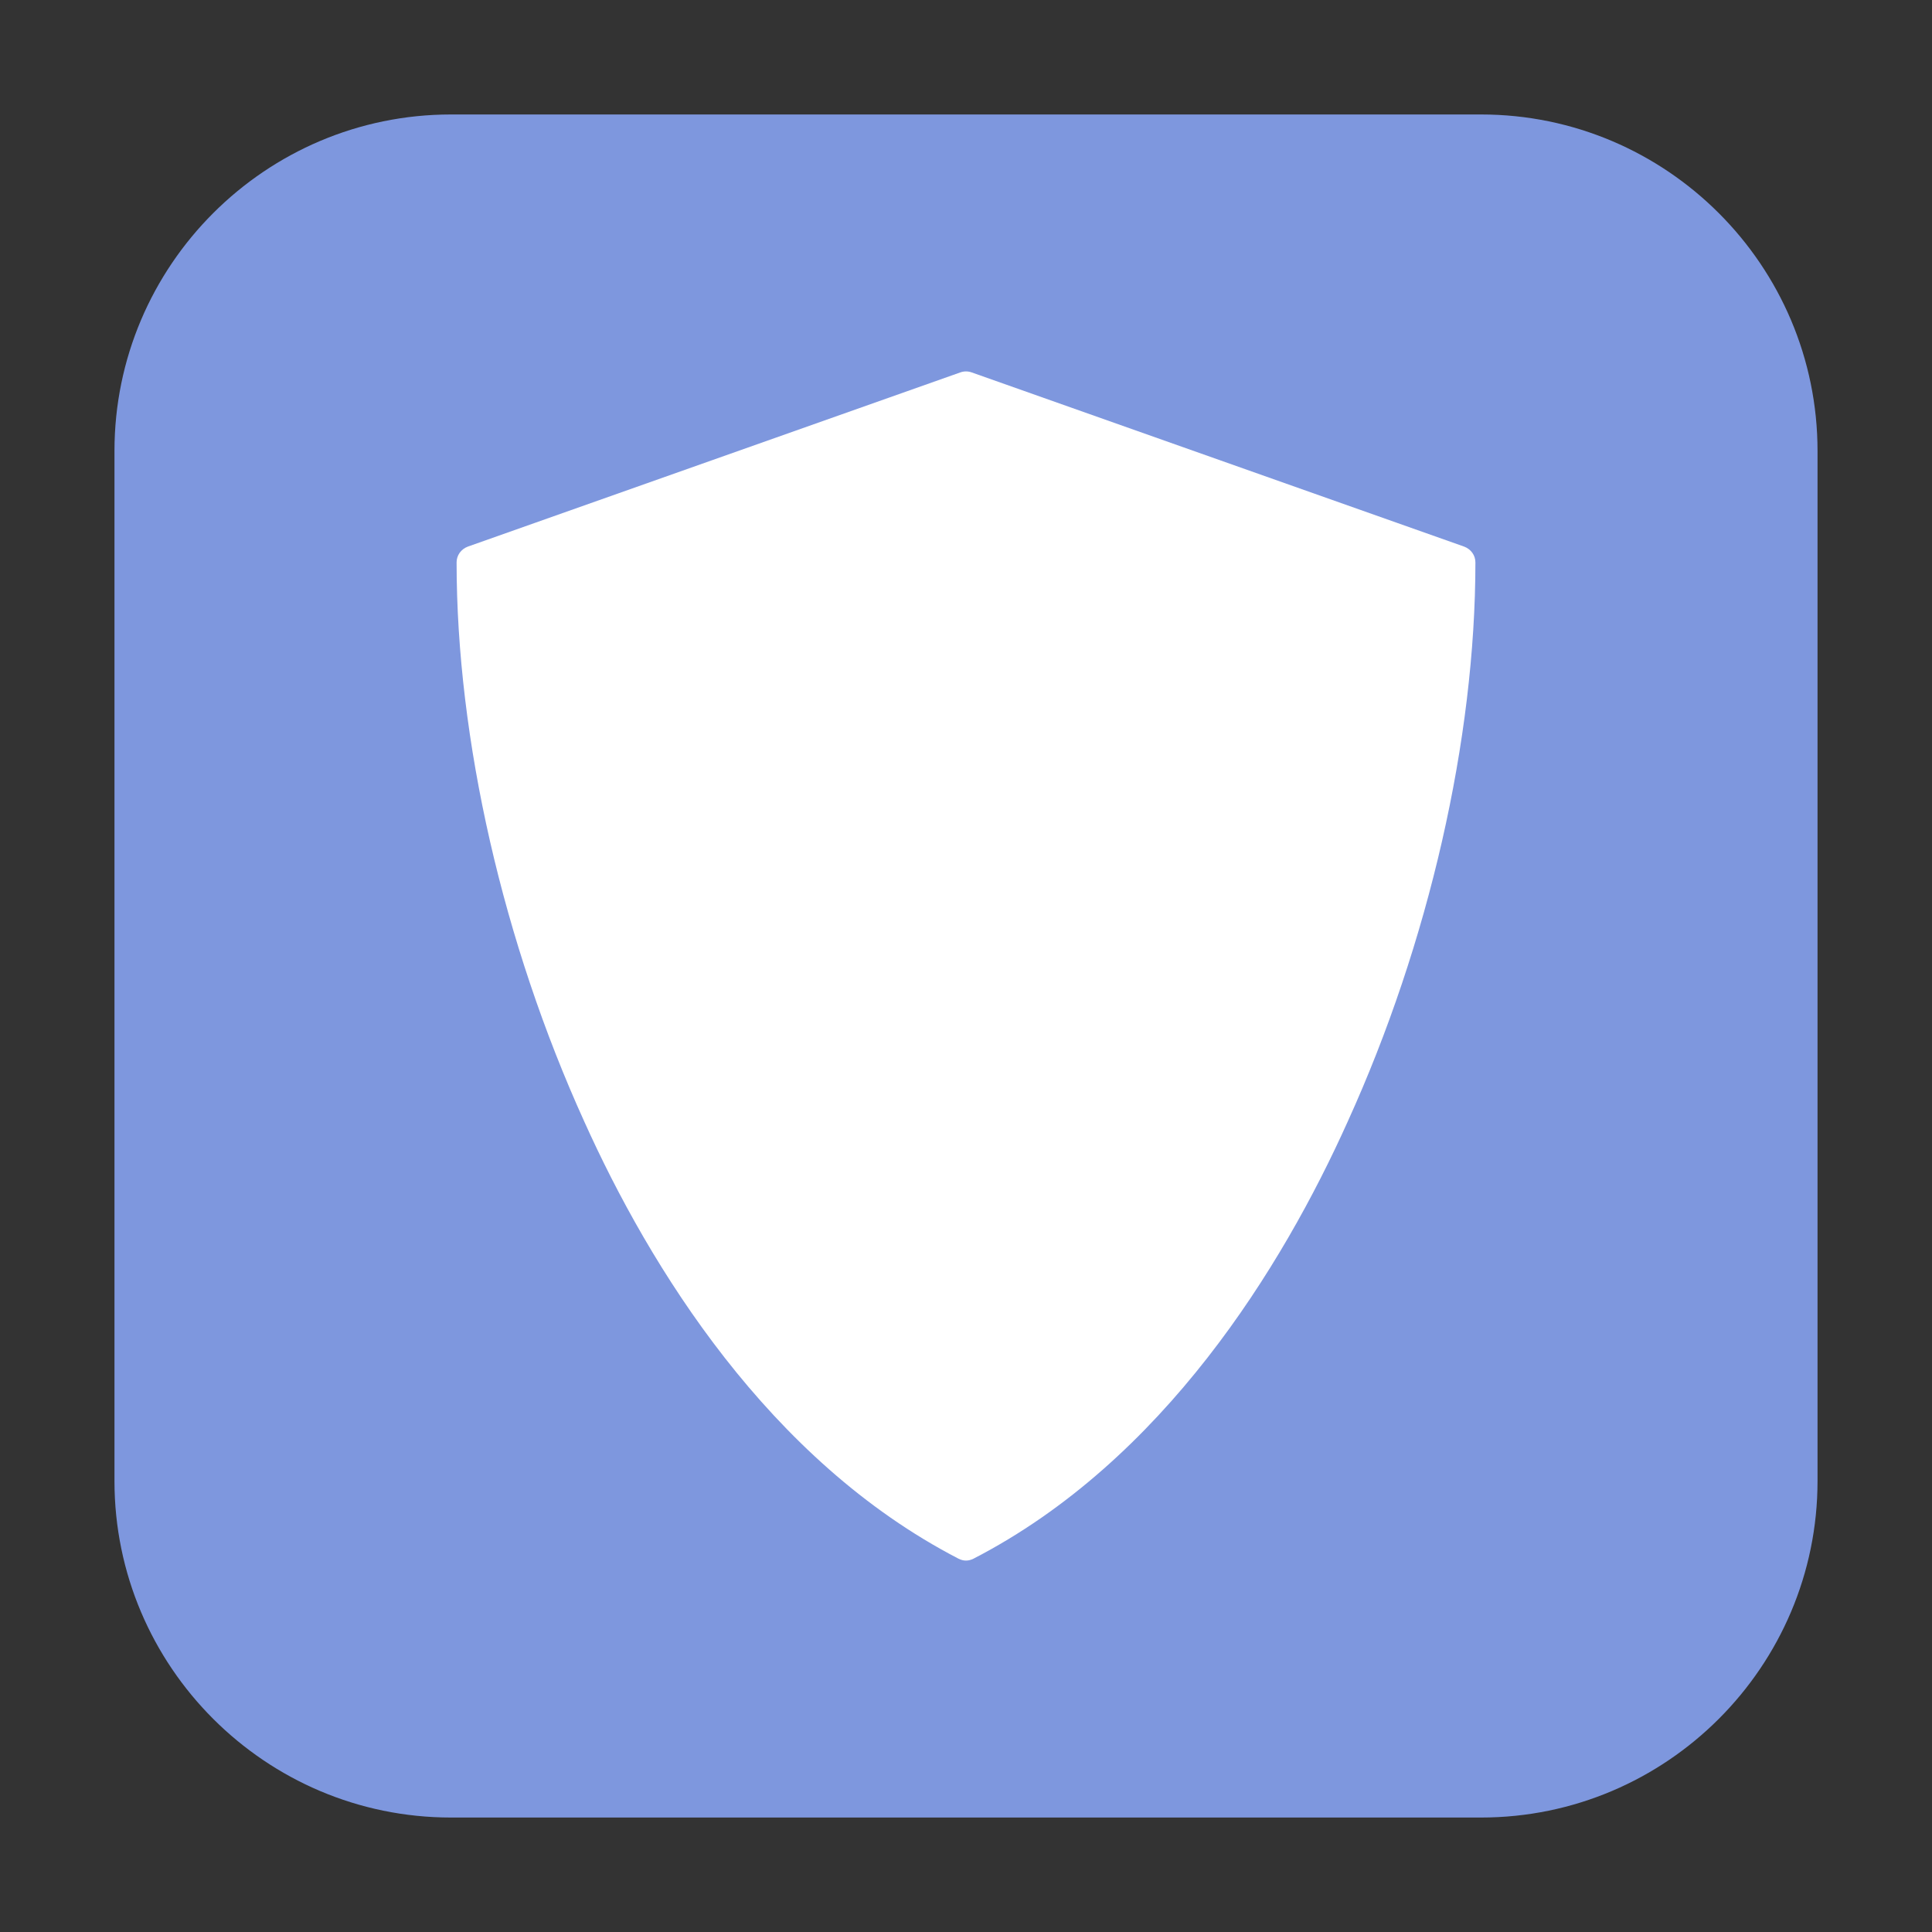 <svg height="12pt" viewBox="0 0 12 12" width="12pt" xmlns="http://www.w3.org/2000/svg"><rect x="0" y="0" width="12" height="12" fill="#333333" stroke="none"/><path d="m2.801.711h6.398c1.152 0 2.09.938 2.09 2.09v6.398c0 1.152-.938 2.09-2.09 2.09h-6.398c-1.152 0-2.09-.938-2.09-2.09v-6.398c0-1.152.938-2.09 2.09-2.09zm0 0" fill="#7e97de" fill-rule="evenodd"/><path d="m9.094 3.395-3.059-1.082c-.023-.008-.047-.008-.07 0l-3.059 1.082c-.043.016-.07.055-.07.098 0 1.098.289 2.363.793 3.473.406.902 1.145 2.105 2.324 2.715.016.008.031.012.047.012s.031-.004.047-.012c1.18-.609 1.918-1.812 2.324-2.715.504-1.109.793-2.375.793-3.473 0-.043-.027-.082-.07-.098zm0 0" fill="#fff"/></svg>